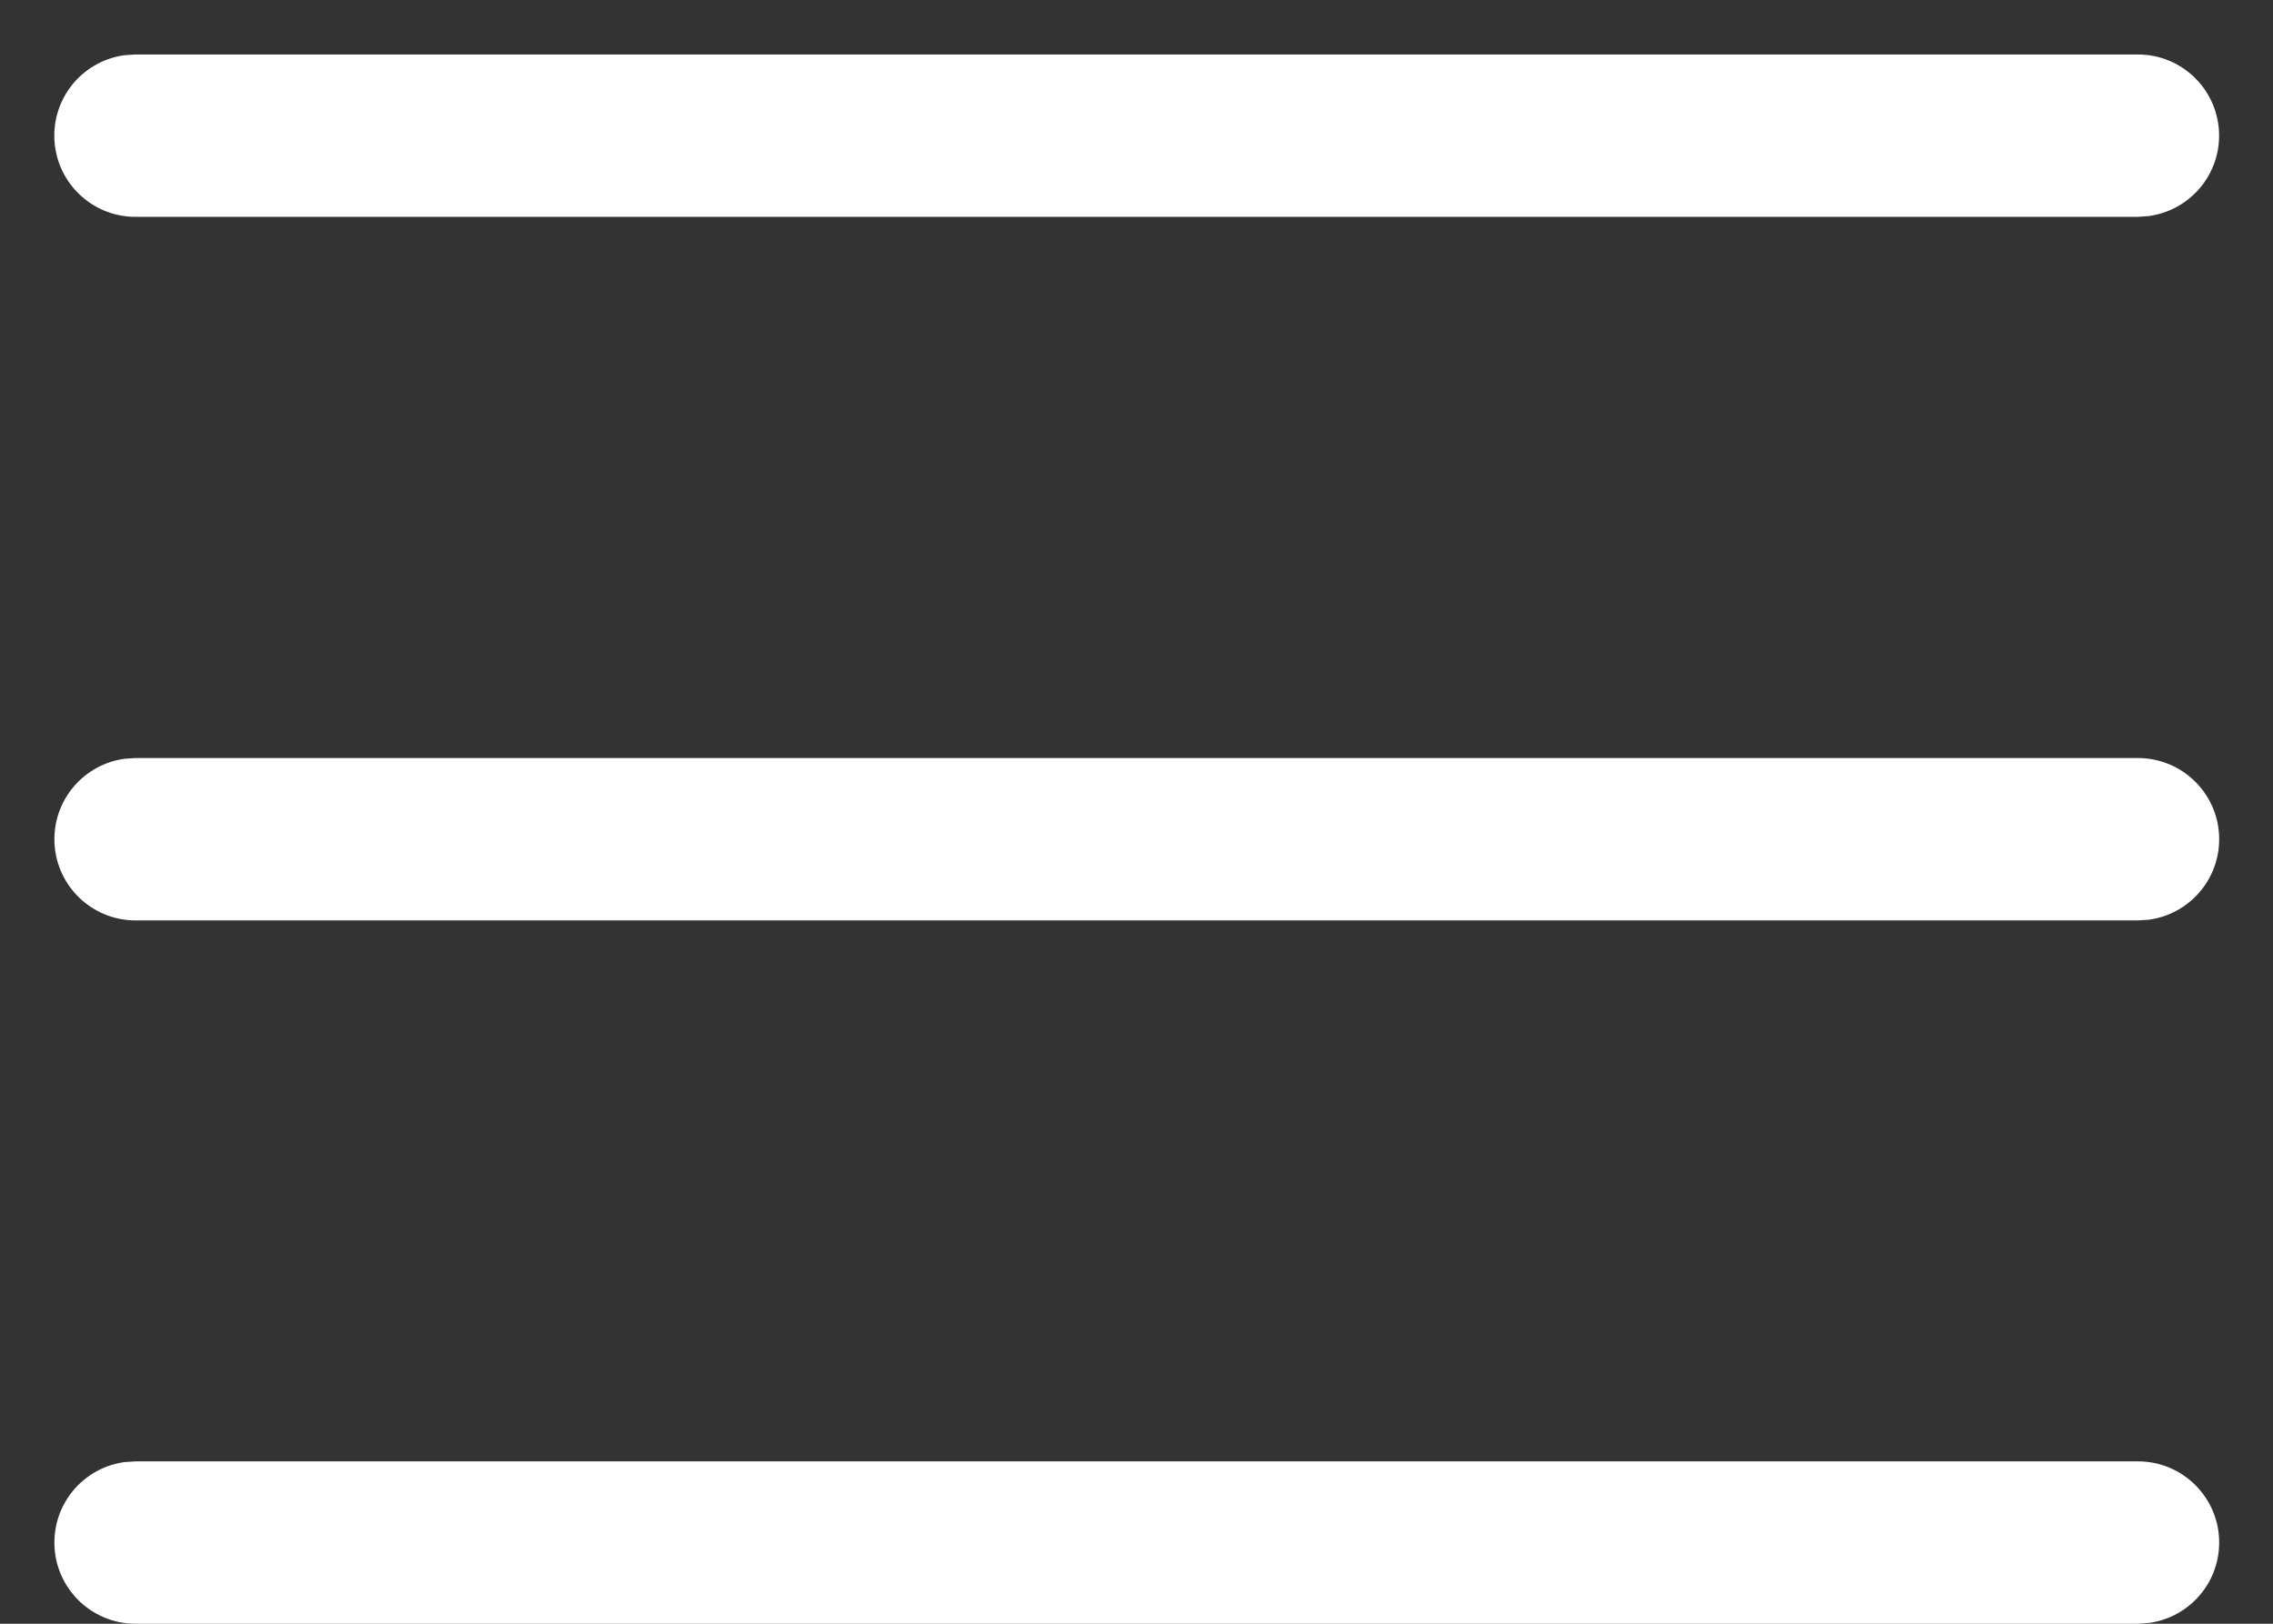 <svg width="28" height="20" viewBox="0 0 28 20" fill="none" xmlns="http://www.w3.org/2000/svg">
<rect x="0" y="0" width="28" height="20" fill="#333333" stroke="none"/>
<path d="M1.67 18H26.337C26.889 18 27.337 18.447 27.337 19C27.337 19.506 26.961 19.924 26.472 19.99L26.337 20H1.67C1.118 20 0.67 19.552 0.67 19C0.67 18.493 1.046 18.075 1.534 18.009L1.67 18ZM1.67 9.337H26.337C26.889 9.337 27.337 9.785 27.337 10.337C27.337 10.843 26.961 11.262 26.472 11.328L26.337 11.337H1.67C1.118 11.337 0.67 10.889 0.67 10.337C0.67 9.831 1.046 9.412 1.534 9.346L1.67 9.337ZM1.669 0.671H26.336C26.888 0.671 27.336 1.118 27.336 1.671C27.336 2.177 26.959 2.595 26.471 2.661L26.336 2.671H1.669C1.117 2.671 0.669 2.223 0.669 1.671C0.669 1.164 1.045 0.746 1.533 0.68L1.669 0.671Z" fill="white"/>
</svg>

